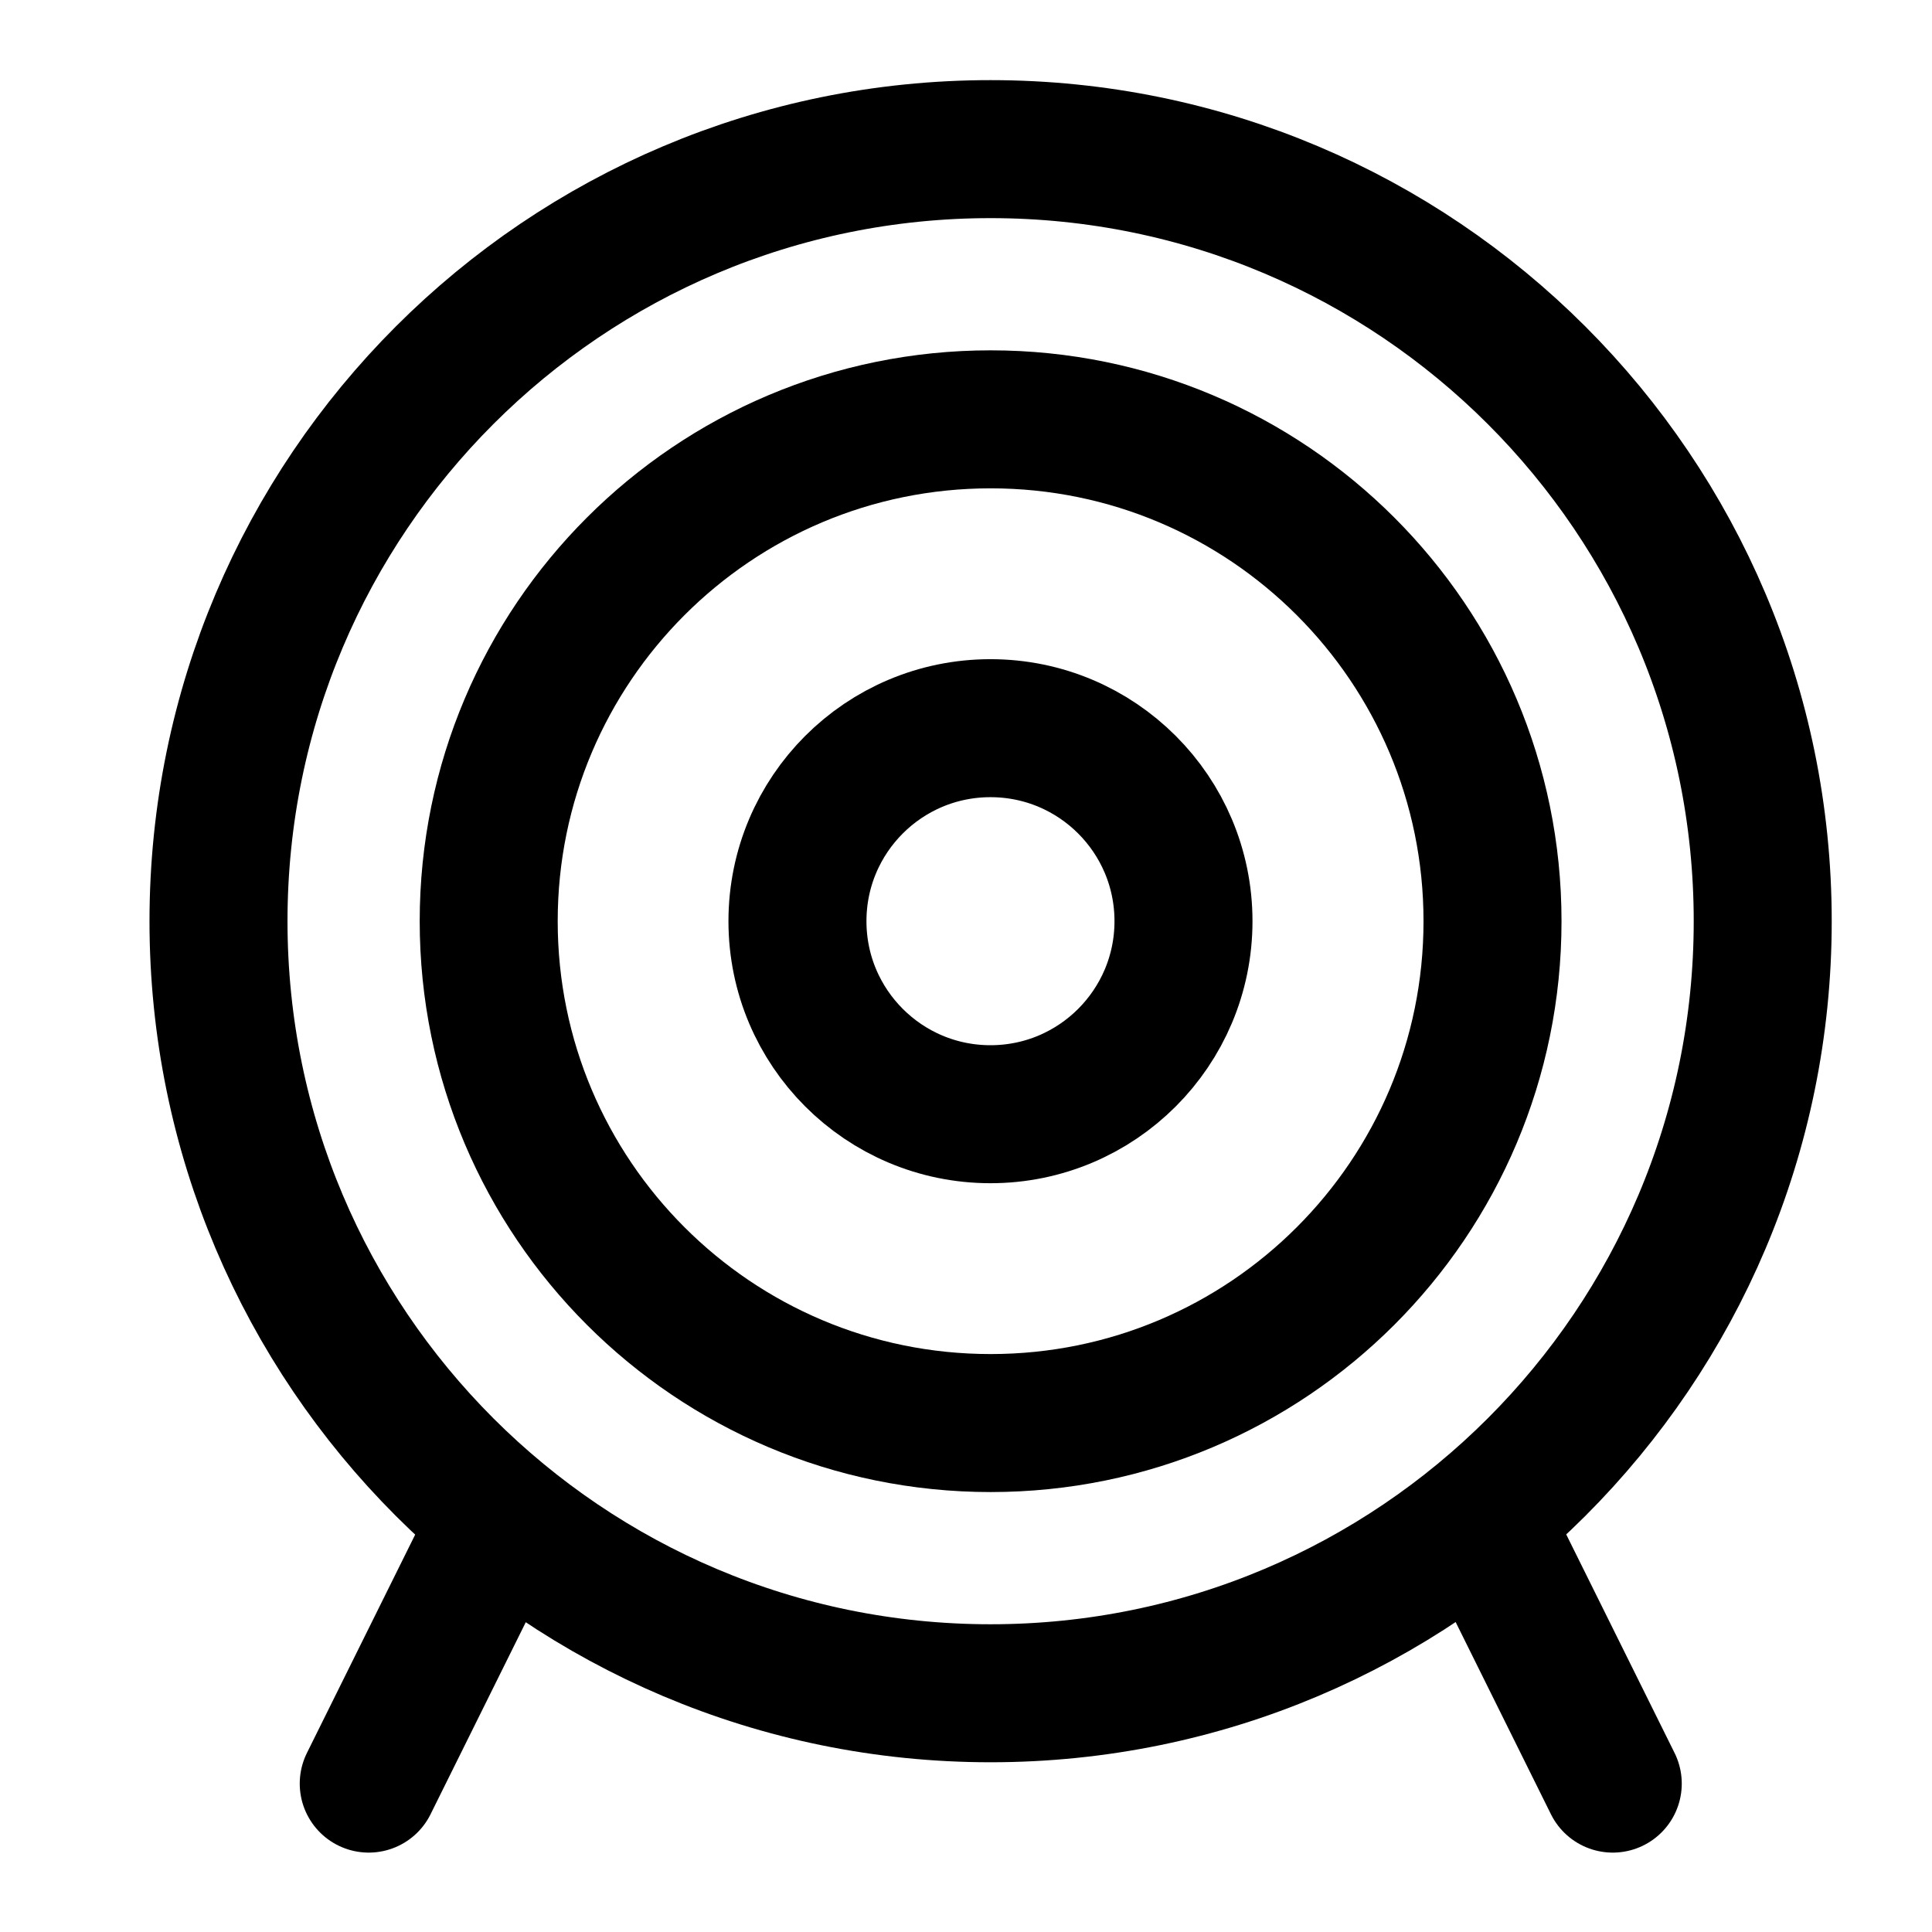 <svg width="21" height="21" viewBox="0 0 21 21" fill="none" xmlns="http://www.w3.org/2000/svg">
<path d="M10.767 1.621C15.402 1.621 19.16 5.378 19.16 10.013C19.16 14.648 15.402 18.405 10.767 18.405C6.132 18.405 2.375 14.648 2.375 10.013C2.375 5.378 6.132 1.621 10.767 1.621Z" stroke="black" stroke-width="1.5" stroke-linecap="round" stroke-linejoin="round"/>
<path d="M5.436 16.507L4.008 19.387" stroke="black" stroke-width="1.5" stroke-linecap="round" stroke-linejoin="round"/>
<path d="M16.102 16.507L17.53 19.387" stroke="black" stroke-width="1.5" stroke-linecap="round" stroke-linejoin="round"/>
<path d="M10.768 4.558C13.78 4.558 16.223 7 16.223 10.013C16.223 13.026 13.78 15.468 10.768 15.468C7.755 15.468 5.312 13.026 5.312 10.013C5.312 7 7.755 4.558 10.768 4.558Z" stroke="black" stroke-width="1.5" stroke-linecap="round" stroke-linejoin="round"/>
<path d="M10.766 7.915C11.925 7.915 12.864 8.854 12.864 10.013C12.864 11.171 11.925 12.111 10.766 12.111C9.607 12.111 8.668 11.171 8.668 10.013C8.668 8.854 9.607 7.915 10.766 7.915Z" stroke="black" stroke-width="1.5" stroke-linecap="round" stroke-linejoin="round"/>
</svg>
